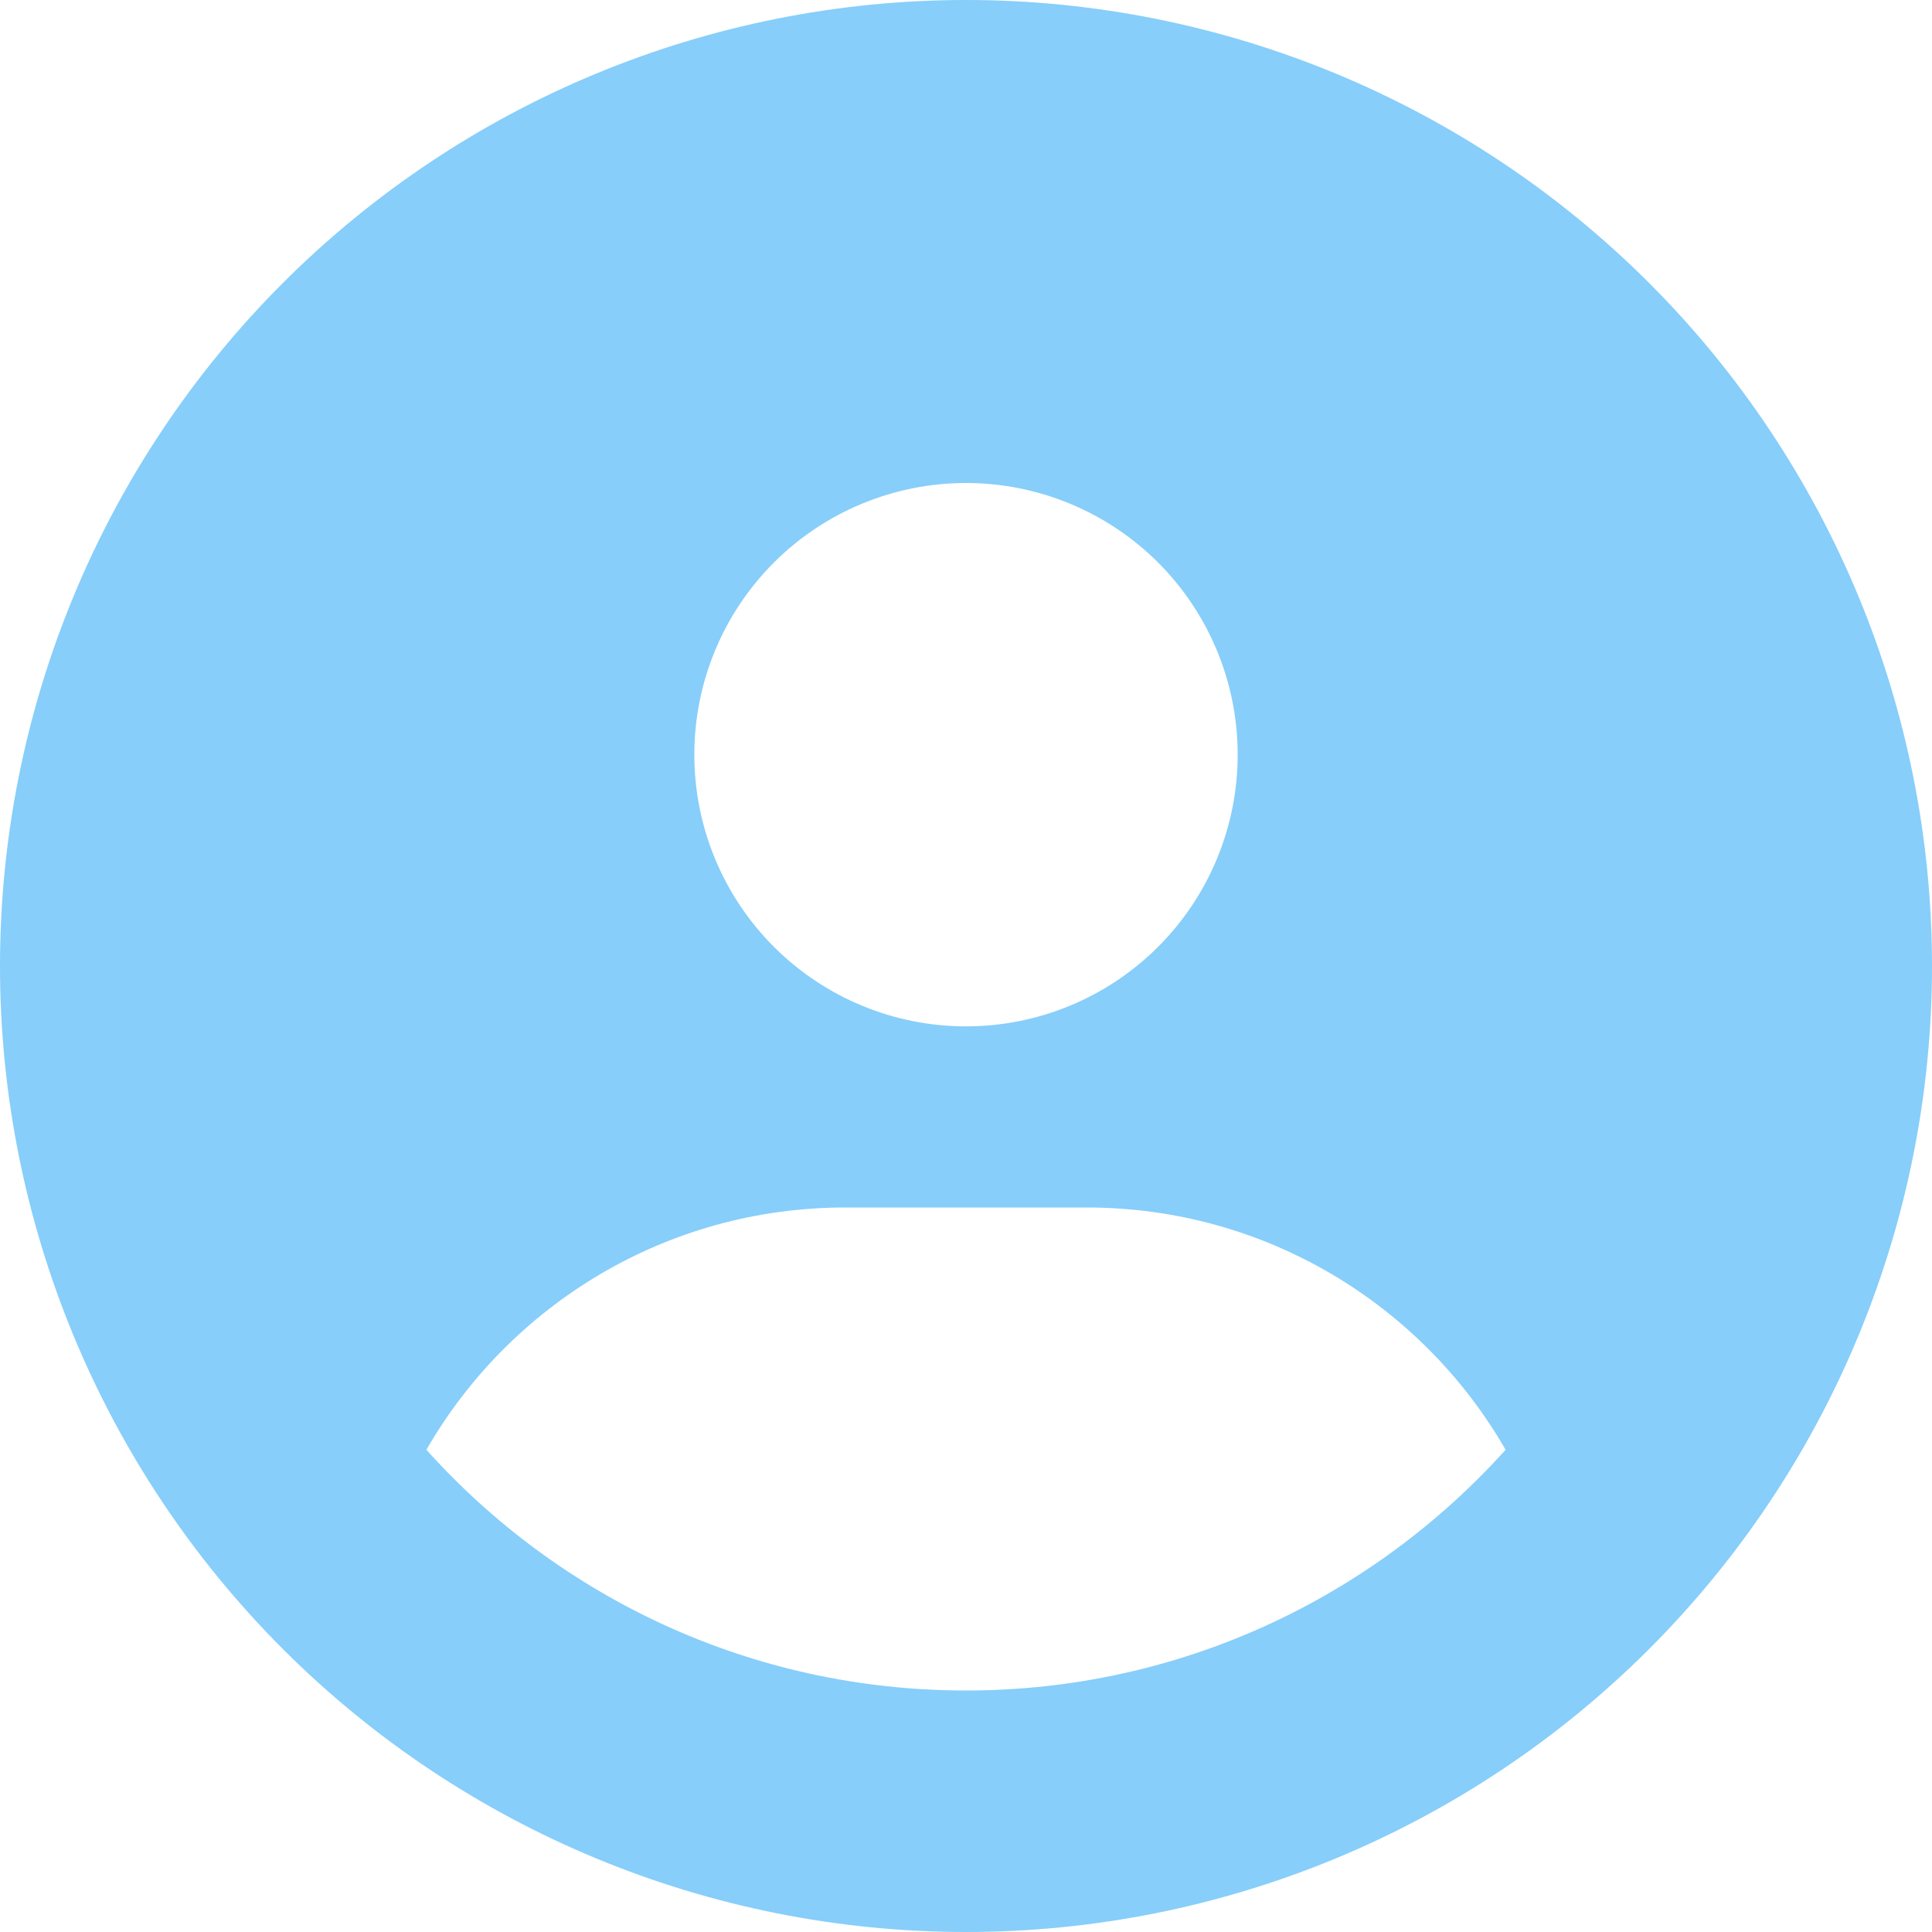 <svg width="50" height="50" viewBox="0 0 50 50" fill="none" xmlns="http://www.w3.org/2000/svg">
<g clip-path="url(#clip0_2060_1224)">
<path d="M38.965 37.52C36.807 33.77 32.754 31.25 28.125 31.25H21.875C17.246 31.25 13.193 33.77 11.035 37.52C14.473 41.348 19.453 43.75 25 43.75C30.547 43.75 35.527 41.338 38.965 37.52ZM0 25C0 18.37 2.634 12.011 7.322 7.322C12.011 2.634 18.37 0 25 0C31.63 0 37.989 2.634 42.678 7.322C47.366 12.011 50 18.37 50 25C50 31.63 47.366 37.989 42.678 42.678C37.989 47.366 31.63 50 25 50C18.37 50 12.011 47.366 7.322 42.678C2.634 37.989 0 31.63 0 25ZM25 26.562C26.865 26.562 28.653 25.822 29.972 24.503C31.291 23.184 32.031 21.396 32.031 19.531C32.031 17.666 31.291 15.878 29.972 14.559C28.653 13.241 26.865 12.5 25 12.5C23.135 12.5 21.347 13.241 20.028 14.559C18.709 15.878 17.969 17.666 17.969 19.531C17.969 21.396 18.709 23.184 20.028 24.503C21.347 25.822 23.135 26.562 25 26.562Z" fill="#87CEFA"/>
</g>
<defs>
<clipPath id="clip0_2060_1224">
<rect width="50" height="50" fill="white"/>
</clipPath>
</defs>
</svg>
